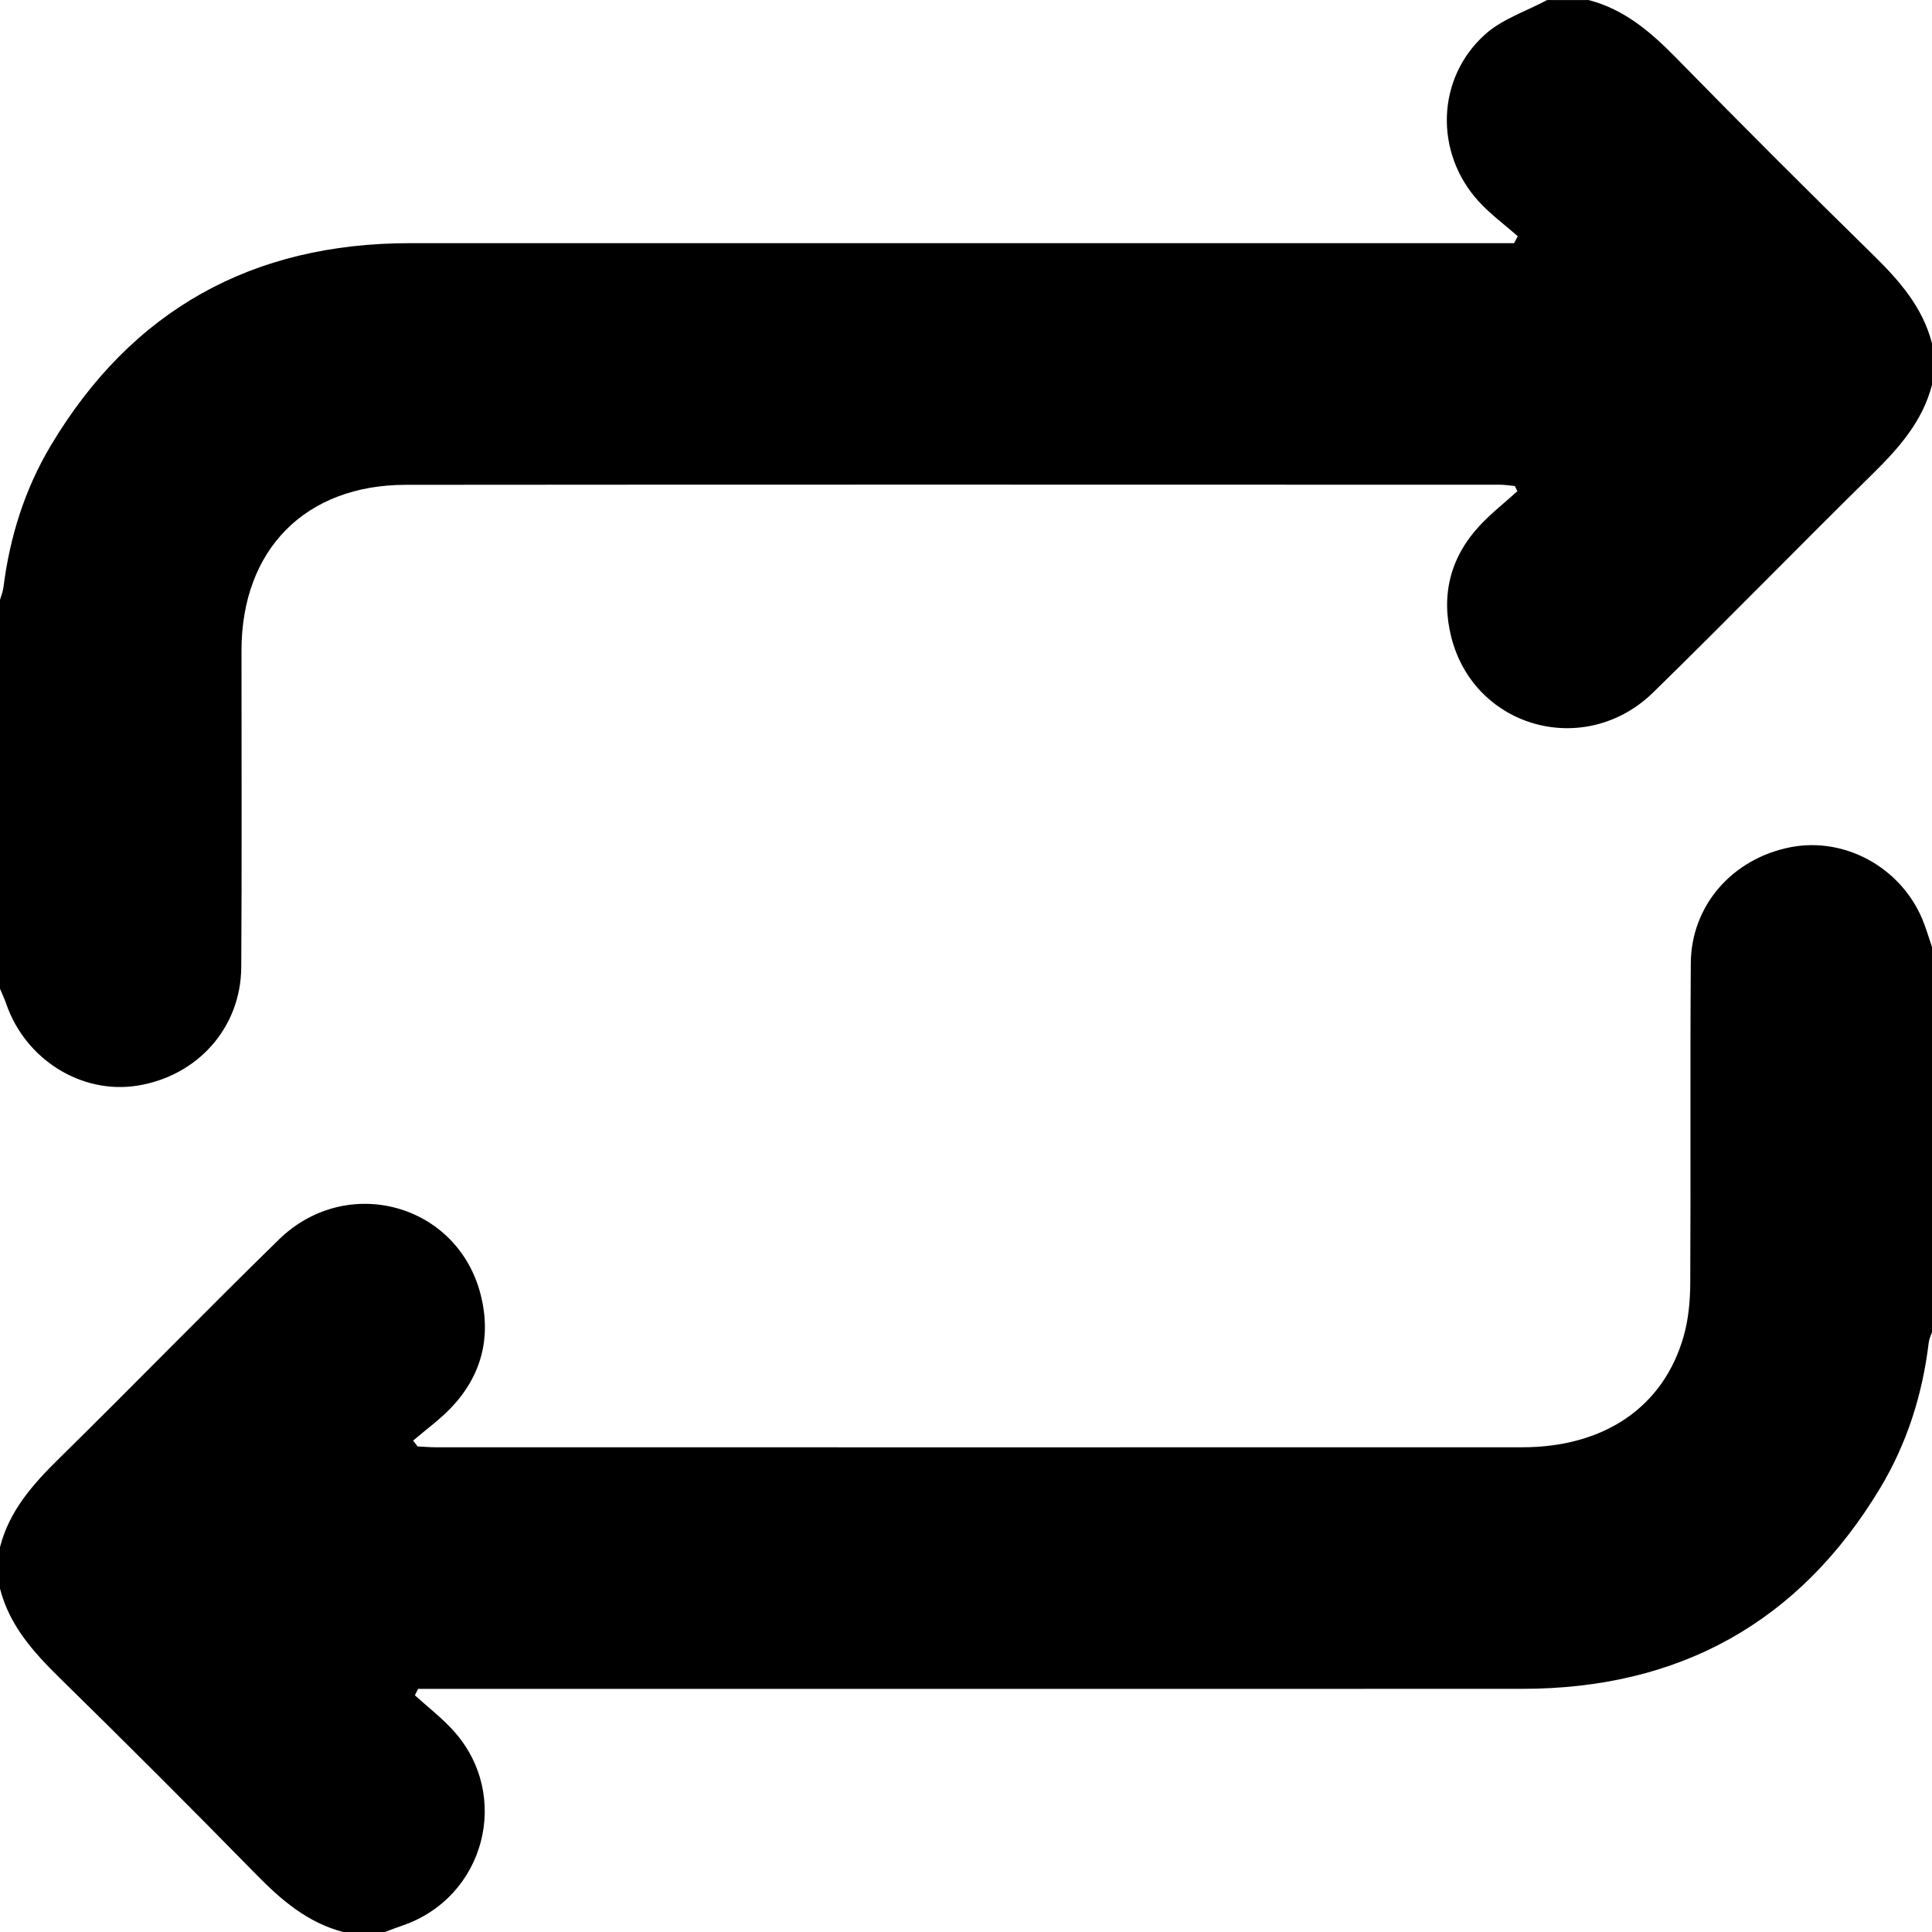 <?xml version="1.0" encoding="utf-8"?>
<!-- Generator: Adobe Illustrator 28.0.0, SVG Export Plug-In . SVG Version: 6.00 Build 0)  -->
<svg version="1.1" id="Слой_1" xmlns="http://www.w3.org/2000/svg" xmlns:xlink="http://www.w3.org/1999/xlink" x="0px" y="0px"
	 viewBox="0 0 384 384" style="enable-background:new 0 0 384 384;" xml:space="preserve">
<style type="text/css">
	.st0{fill:#FFFFFF;}
</style>
<g>
	<g>
		
		<path d="M0,307.5c1.87-7.31,6.63-12.59,11.86-17.73c14.61-14.36,28.89-29.06,43.55-43.38c13.52-13.21,35.53-7.16,40.13,10.94
			c2.15,8.46,0.17,16.14-5.91,22.5c-2.28,2.38-5,4.34-7.52,6.5c0.3,0.39,0.59,0.78,0.89,1.16c1.21,0.06,2.42,0.17,3.63,0.17
			c71.96,0.01,143.92,0.02,215.88,0c16.41,0,28.2-8.05,32.16-22.18c0.93-3.31,1.26-6.89,1.28-10.34
			c0.12-21.24-0.04-42.48,0.11-63.71c0.08-11.49,8.31-20.8,19.82-23.04c10.71-2.09,21.82,3.94,26.18,14.26
			c0.77,1.82,1.3,3.73,1.95,5.6c0,25.5,0,51,0,76.5c-0.23,0.69-0.57,1.37-0.66,2.09c-1.23,10.3-4.31,20.03-9.64,28.91
			c-16.11,26.8-40.01,39.92-71.18,39.92c-71.6,0.02-143.2,0.01-214.8,0.01c-1.54,0-3.08,0-4.63,0c-0.21,0.42-0.42,0.84-0.64,1.27
			c2.56,2.33,5.33,4.46,7.64,7.01c11.66,12.86,6.29,33.19-10.15,38.77c-1.16,0.39-2.3,0.85-3.45,1.28c-2.75,0-5.5,0-8.25,0
			c-7.15-1.86-12.42-6.42-17.46-11.58c-12.84-13.11-25.83-26.09-38.94-38.94C6.61,328.35,1.87,323.05,0,315.75
			C0,313,0,310.25,0,307.5z"/>
		<path d="M384,76.5c-1.89,7.29-6.62,12.6-11.85,17.74c-14.61,14.36-28.9,29.06-43.56,43.38c-13.53,13.21-35.54,7.14-40.13-10.97
			c-2.11-8.31-0.23-15.89,5.68-22.22c2.29-2.45,4.96-4.54,7.45-6.8c-0.17-0.34-0.33-0.69-0.5-1.03c-1-0.09-2-0.26-3-0.26
			c-72.47-0.01-144.94-0.05-217.41,0.02C60.66,96.37,48.01,109.27,48,129.29c-0.01,20.99,0.09,41.98-0.05,62.97
			c-0.08,12.01-8.69,21.61-20.64,23.52c-11.13,1.77-22.26-5.18-26.07-16.26c-0.35-1.03-0.83-2.01-1.25-3.02c0-25.75,0-51.5,0-77.25
			c0.24-0.83,0.58-1.64,0.69-2.48c1.26-10.04,4.24-19.55,9.42-28.22c16.1-26.97,40.05-40.22,71.39-40.22
			c71.61-0.01,143.21,0,214.82,0c1.54,0,3.08,0,4.62,0c0.25-0.46,0.49-0.92,0.74-1.38c-2.6-2.29-5.43-4.36-7.75-6.9
			c-8.87-9.68-8.47-24.57,1.33-33.28c3.4-3.02,8.13-4.55,12.25-6.76c2.75,0,5.5,0,8.25,0c7.15,1.85,12.42,6.41,17.47,11.57
			c12.84,13.12,25.83,26.1,38.94,38.95c5.24,5.13,9.97,10.43,11.84,17.73C384,71,384,73.75,384,76.5z"/>
		
	</g>
</g>
</svg>
